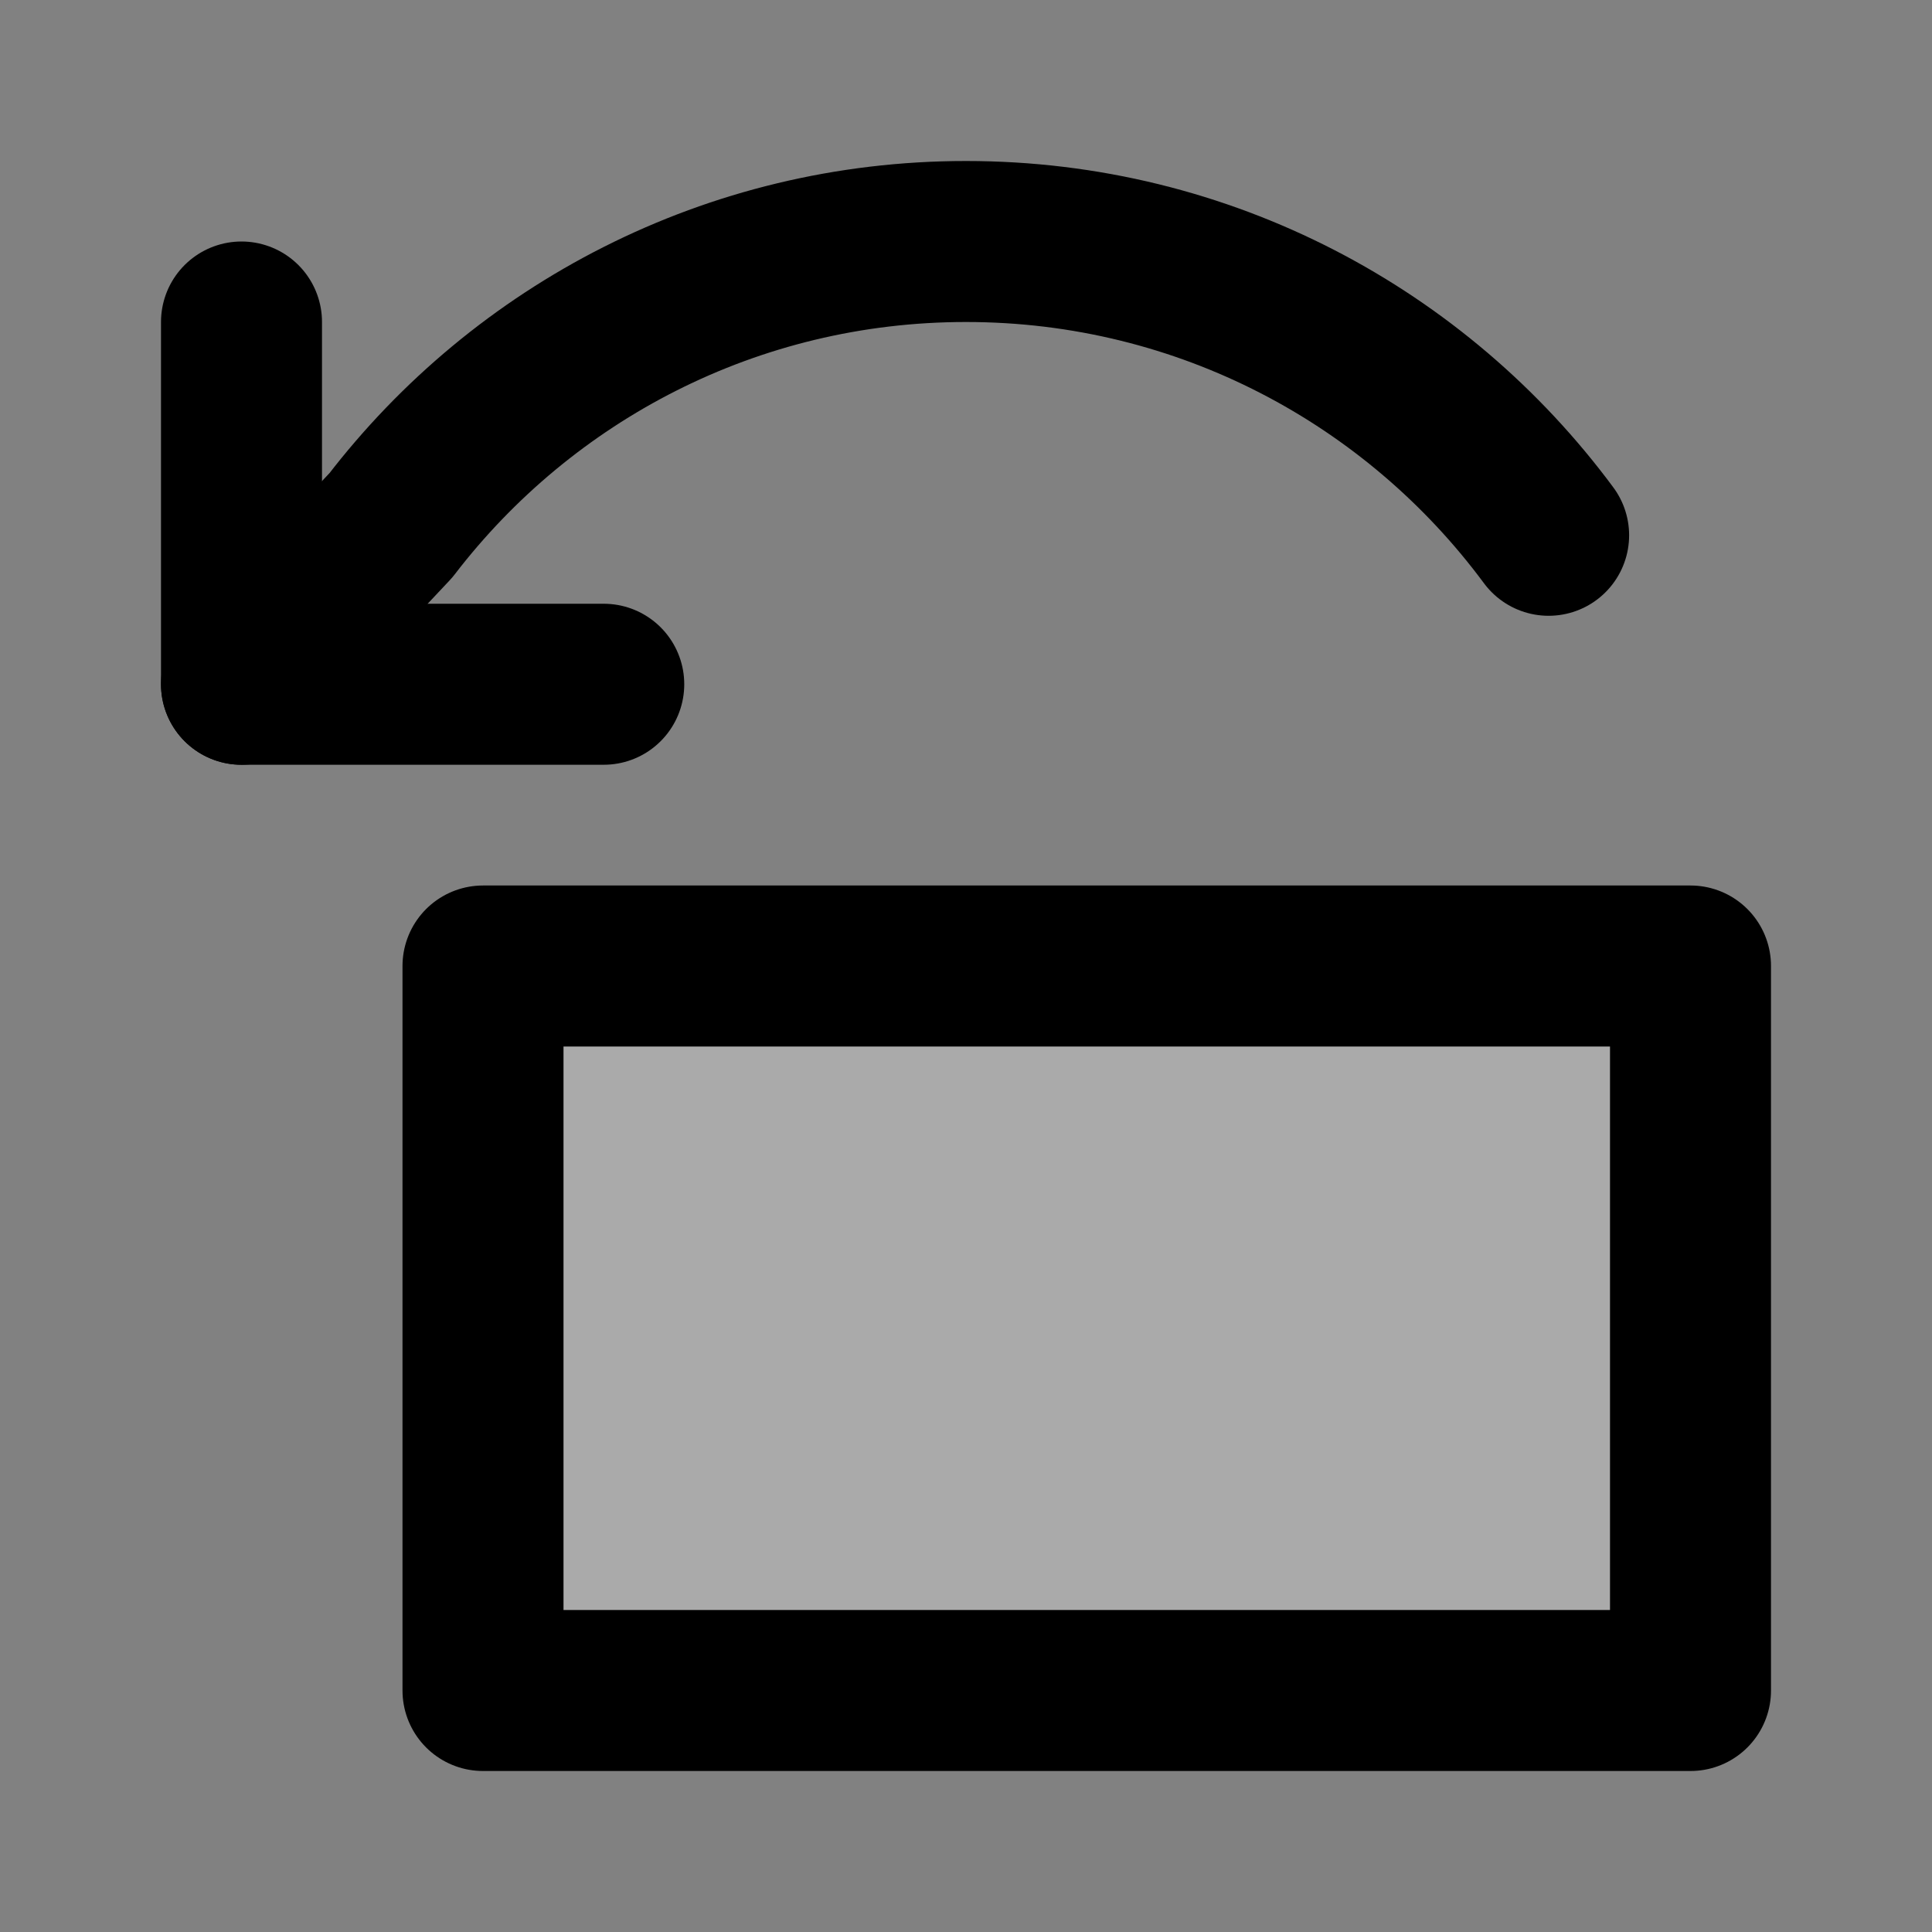<svg width="48" height="48" viewBox="0 0 48 48" fill="none" xmlns="http://www.w3.org/2000/svg">
<rect x="0" y="0" width="48" height="48" fill="#808080" stroke="none"/>
<rect width="48" height="48" fill="white" fill-opacity="0.01"/>
<path d="M12 24H42V42H12V24Z" fill="#aaa" stroke="black" stroke-width="4" stroke-linejoin="round"/>
<path d="M6 8V17H15" stroke="black" stroke-width="4" stroke-linecap="round" stroke-linejoin="round"/>
<path d="M38.475 13.299C35.196 8.87 29.933 6 24 6C18.179 6 13.003 8.763 9.713 13.05L6 17" stroke="black" stroke-width="4" stroke-linecap="round" stroke-linejoin="round"/>
</svg>
